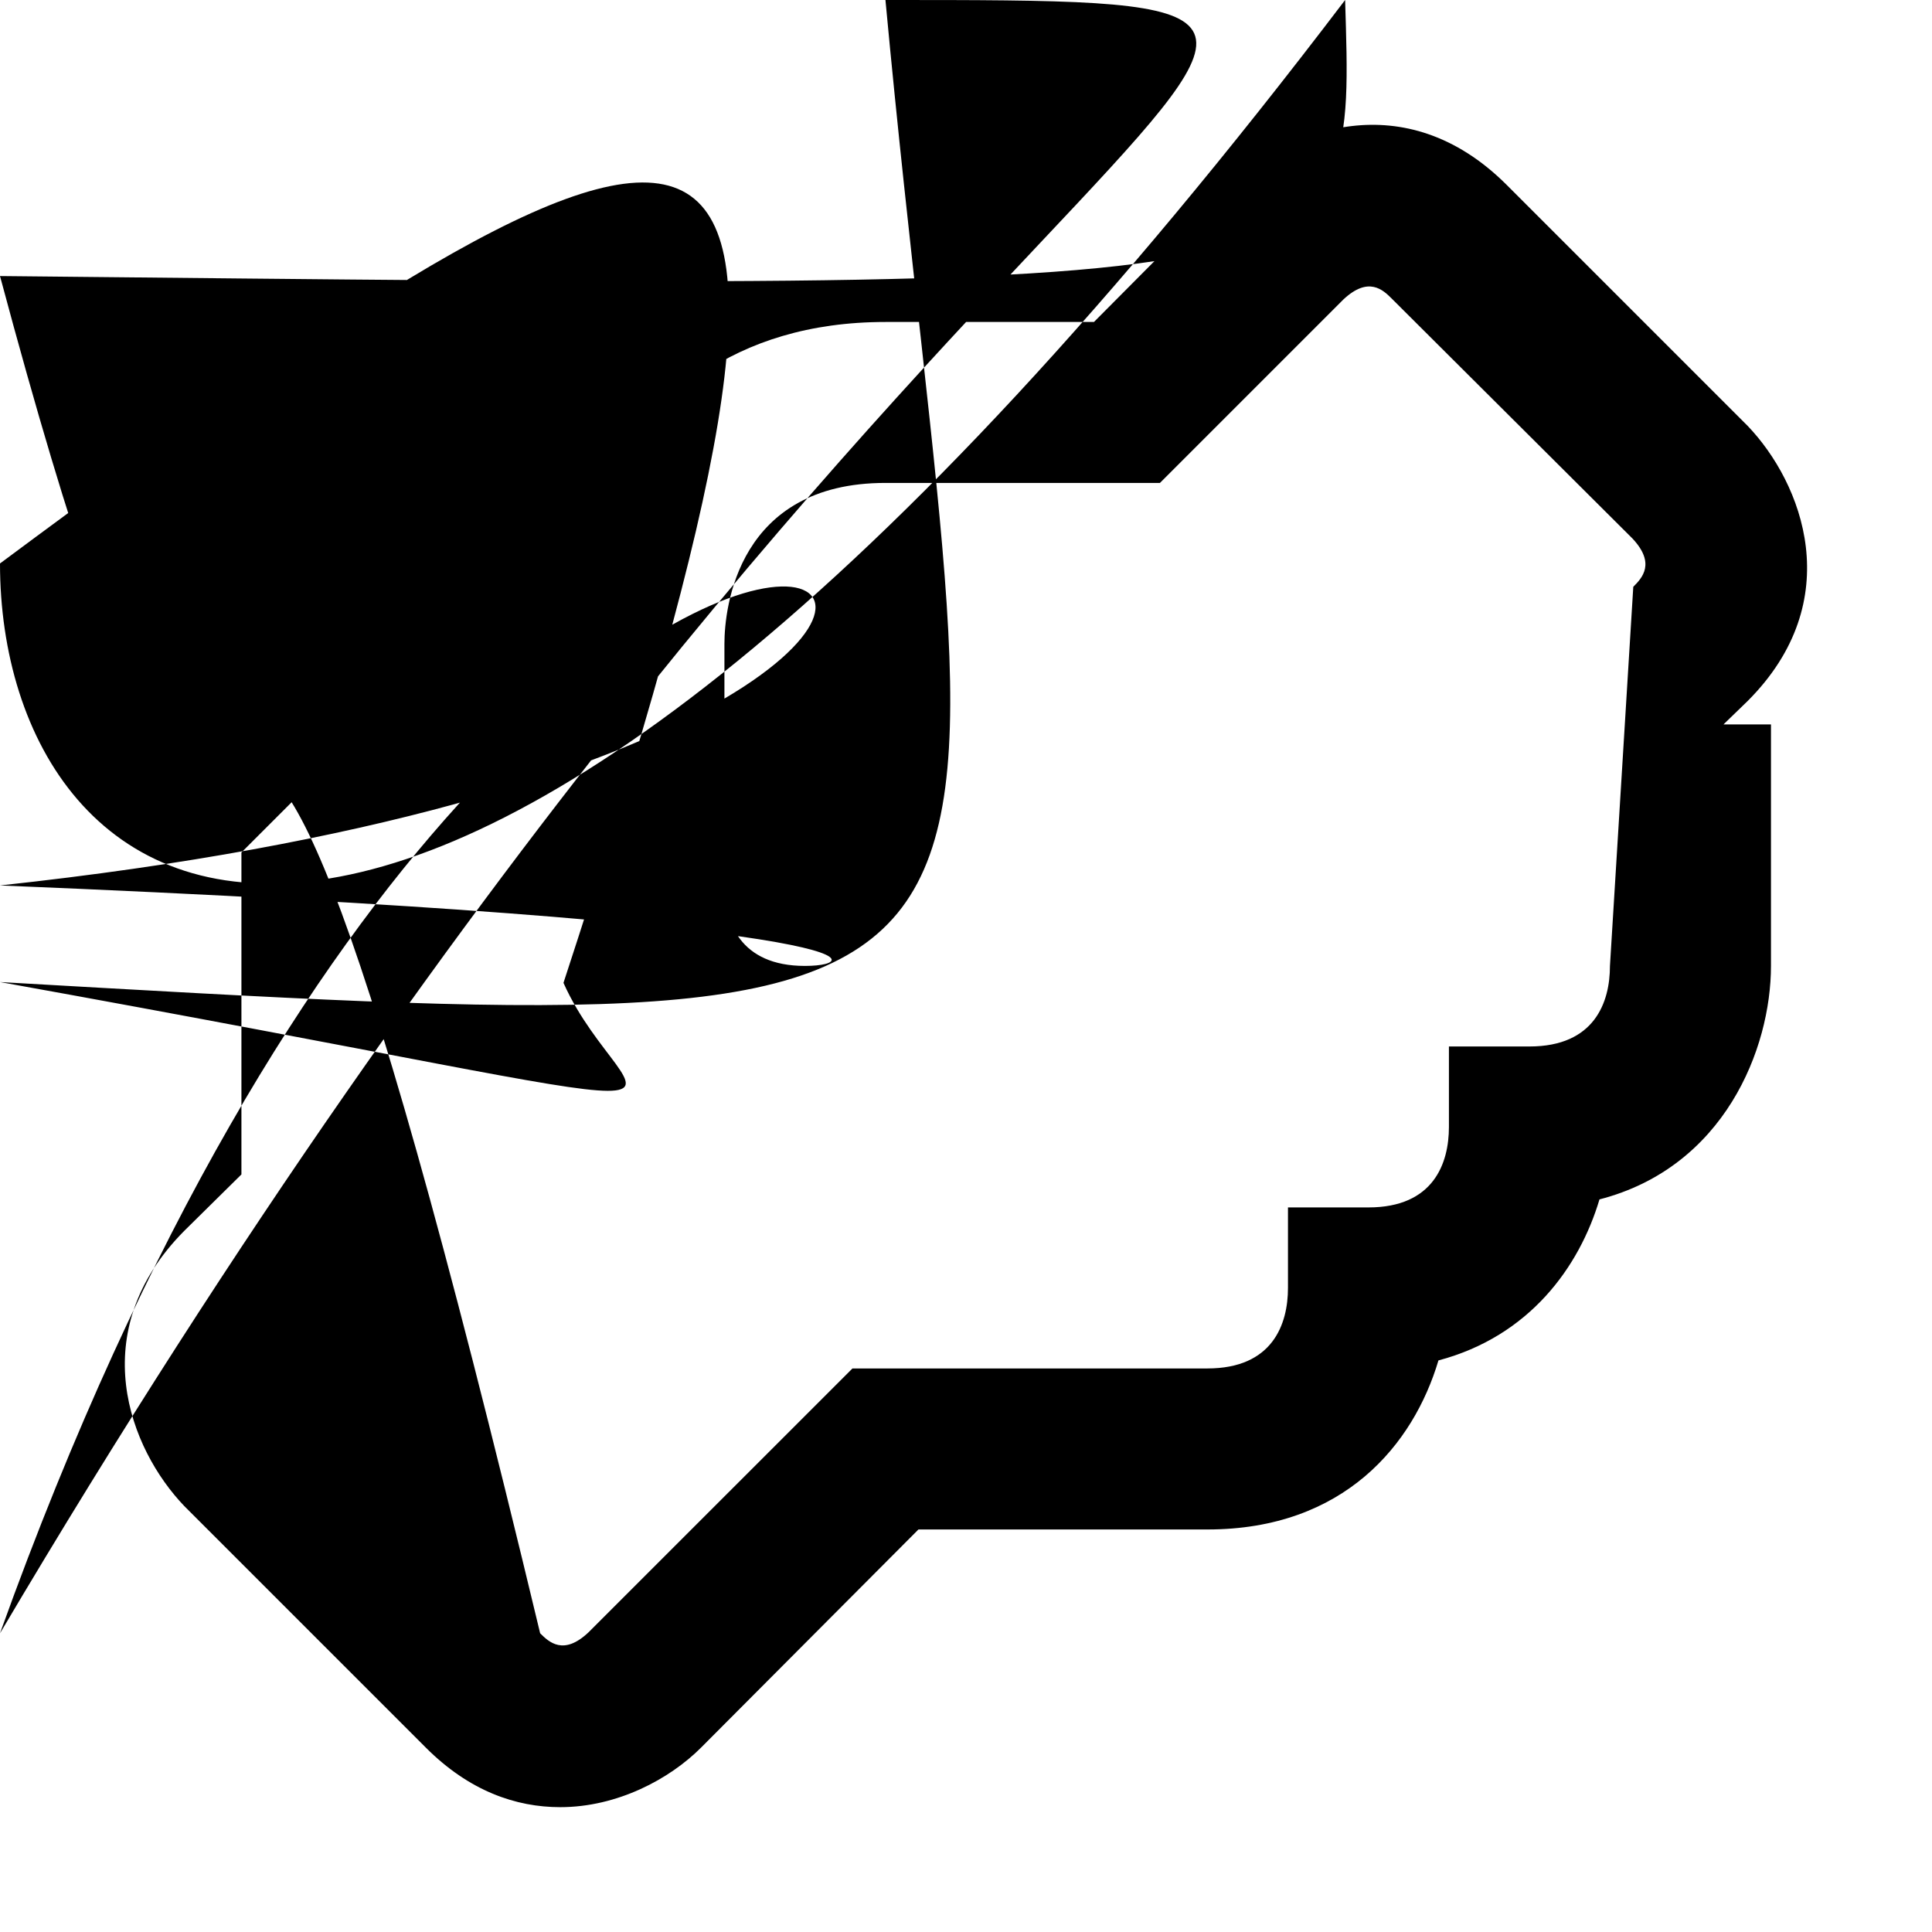 <svg width="26" height="26" viewBox="0 0 26 26" fill="none" xmlns="http://www.w3.org/2000/svg">
<path d="M23.518 9.435C24.873 8.081 24.255 6.499 23.518 5.73L20.268 2.48C18.904 1.126 17.333 1.744 16.564 2.48L14.722 4.333H11.916C9.858 4.333 8.666 5.416 8.059 6.662L3.249 11.472V15.805L2.48 16.564C1.126 17.928 1.744 19.499 2.48 20.268L5.73 23.518C6.315 24.104 6.944 24.32 7.539 24.32C8.309 24.32 9.013 23.941 9.435 23.518L12.36 20.583H16.249C18.091 20.583 19.023 19.434 19.358 18.308C20.583 17.983 21.254 17.051 21.525 16.141C23.204 15.708 23.833 14.115 23.833 12.999V9.749H23.194L23.518 9.435ZM21.666 12.999C21.666 13.487 21.46 14.083 20.583 14.083H19.499V15.166C19.499 15.653 19.294 16.249 18.416 16.249H17.333V17.333C17.333 17.82 17.127 18.416 16.249 18.416H11.472L7.918 21.969C7.583 22.284 7.388 22.099 7.269 21.98 02L4.029 18.752C3.715 18.416 3.899 18.221 4.019 18.102L5.416 16.694V12.36L7.583 10.194V11.916C7.583 13.227 8.449 15.166 10.833 15.166C13.216 15.166 14.083 13.227 14.083 11.916H21.666V12.999ZM21.98 7.897L20.139 9.749H11.916V11.916C11.916 12.403 11.71 12.999 10.833 12.999C9.955 12.999 9.749 12.403 9.749 11.916V8.666C9.749 8.168 9.934 6.499 11.916 6.499H15.61L18.08 4.029C18.416 3.715 18.611 3.899 18.73 4.019L21.969 7.247C22.284 7.583 22.099 7.778 21.98 7.897Z" fill="black"/>
</svg>
